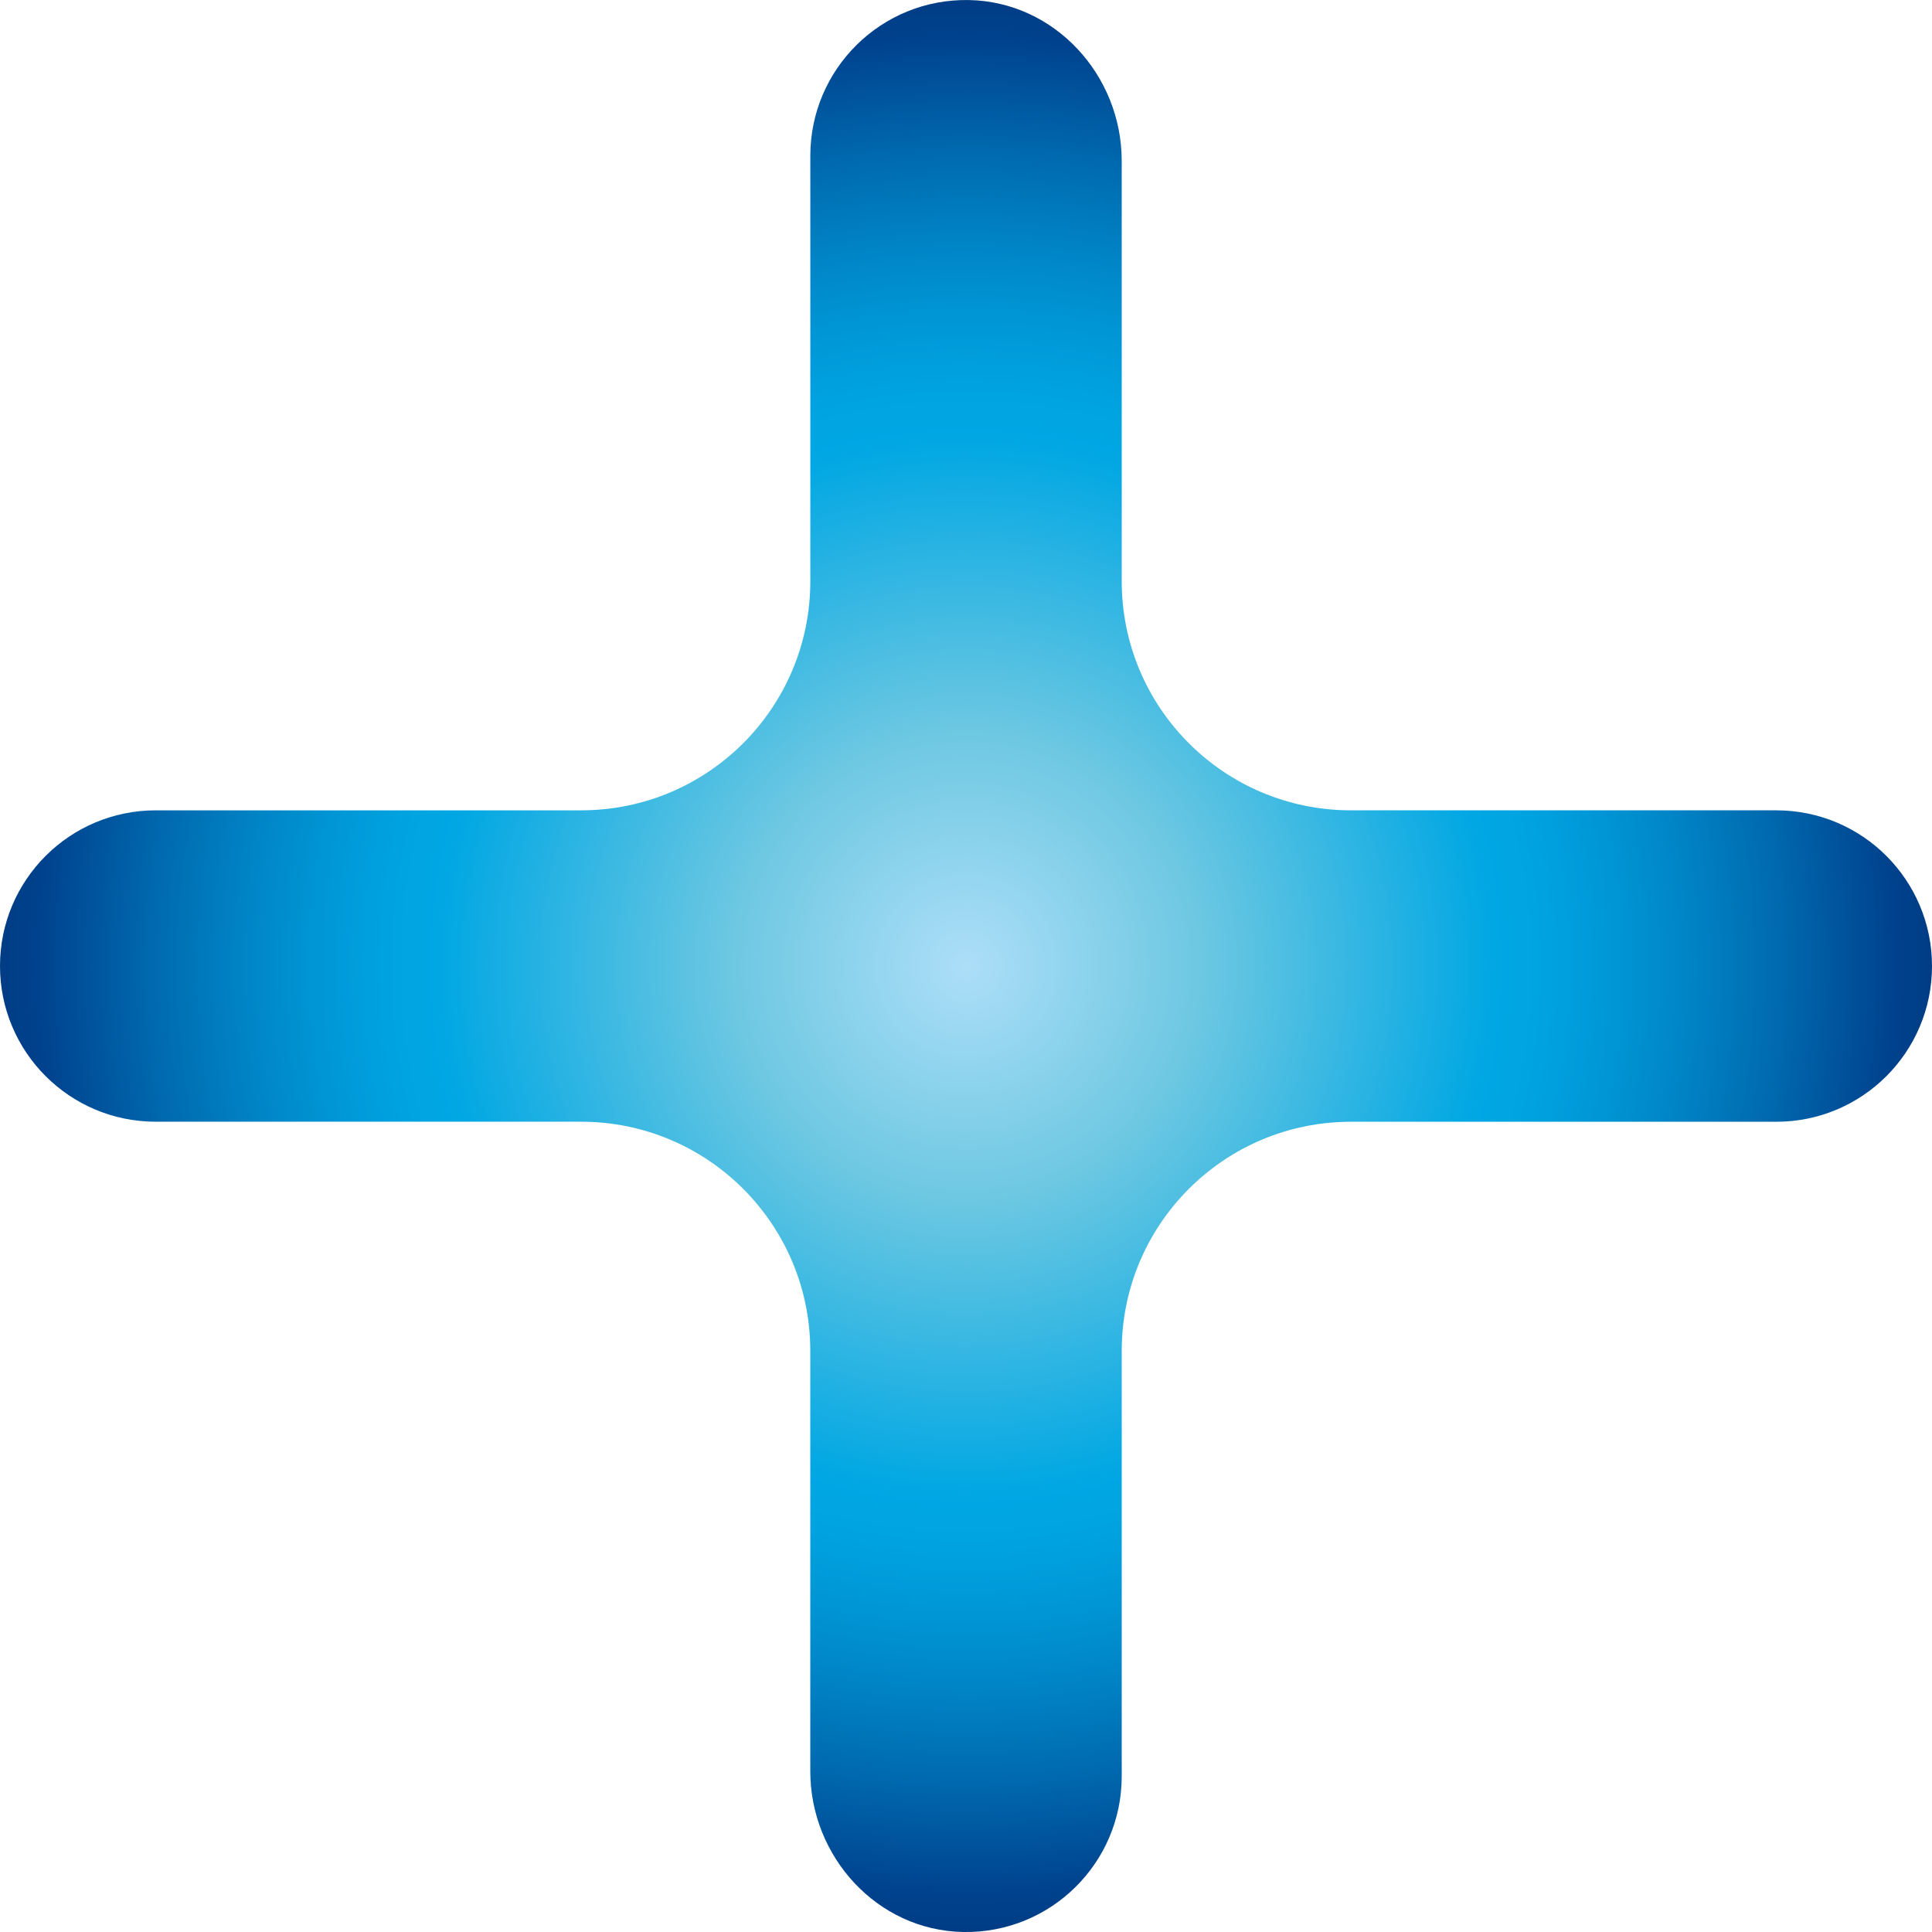 <?xml version="1.0" encoding="utf-8"?>
<!-- Generator: Adobe Illustrator 23.0.2, SVG Export Plug-In . SVG Version: 6.00 Build 0)  -->
<svg version="1.1" id="レイヤー_1" xmlns="http://www.w3.org/2000/svg" xmlns:xlink="http://www.w3.org/1999/xlink" x="0px"
	 y="0px" viewBox="0 0 405.53 405.53" style="enable-background:new 0 0 405.53 405.53;" xml:space="preserve">
<style type="text/css">
	.st0{fill:url(#SVGID_1_);}
</style>
<g>
	<radialGradient id="SVGID_1_" cx="202.767" cy="202.767" r="215.385" gradientUnits="userSpaceOnUse">
		<stop  offset="0" style="stop-color:#ADDEF8"/>
		<stop  offset="0.225" style="stop-color:#6EC8E2"/>
		<stop  offset="0.515" style="stop-color:#00A7E3"/>
		<stop  offset="0.558" style="stop-color:#00A4E1"/>
		<stop  offset="0.623" style="stop-color:#0098D7"/>
		<stop  offset="0.702" style="stop-color:#0085C7"/>
		<stop  offset="0.792" style="stop-color:#006AAF"/>
		<stop  offset="0.89" style="stop-color:#004792"/>
		<stop  offset="0.903" style="stop-color:#00428E"/>
		<stop  offset="1" style="stop-color:#003477"/>
	</radialGradient>
	<path class="st0" d="M372.85,170.09h-89.3c-26.57,0-48.1-21.54-48.1-48.1l0-88.22c0-17.99-14.08-33.43-32.07-33.76
		c-18.33-0.34-33.29,14.42-33.29,32.68v89.3c0,26.57-21.54,48.1-48.1,48.1h-89.3C14.63,170.09,0,184.72,0,202.77v0
		c0,18.05,14.63,32.68,32.68,32.68h89.3c26.57,0,48.1,21.54,48.1,48.1v88.22c0,17.99,14.08,33.43,32.07,33.76
		c18.33,0.34,33.3-14.42,33.3-32.67v-89.3c0-26.57,21.54-48.1,48.1-48.1h89.3c18.05,0,32.68-14.63,32.68-32.68v0
		C405.53,184.72,390.9,170.09,372.85,170.09z"/>
</g>
</svg>
